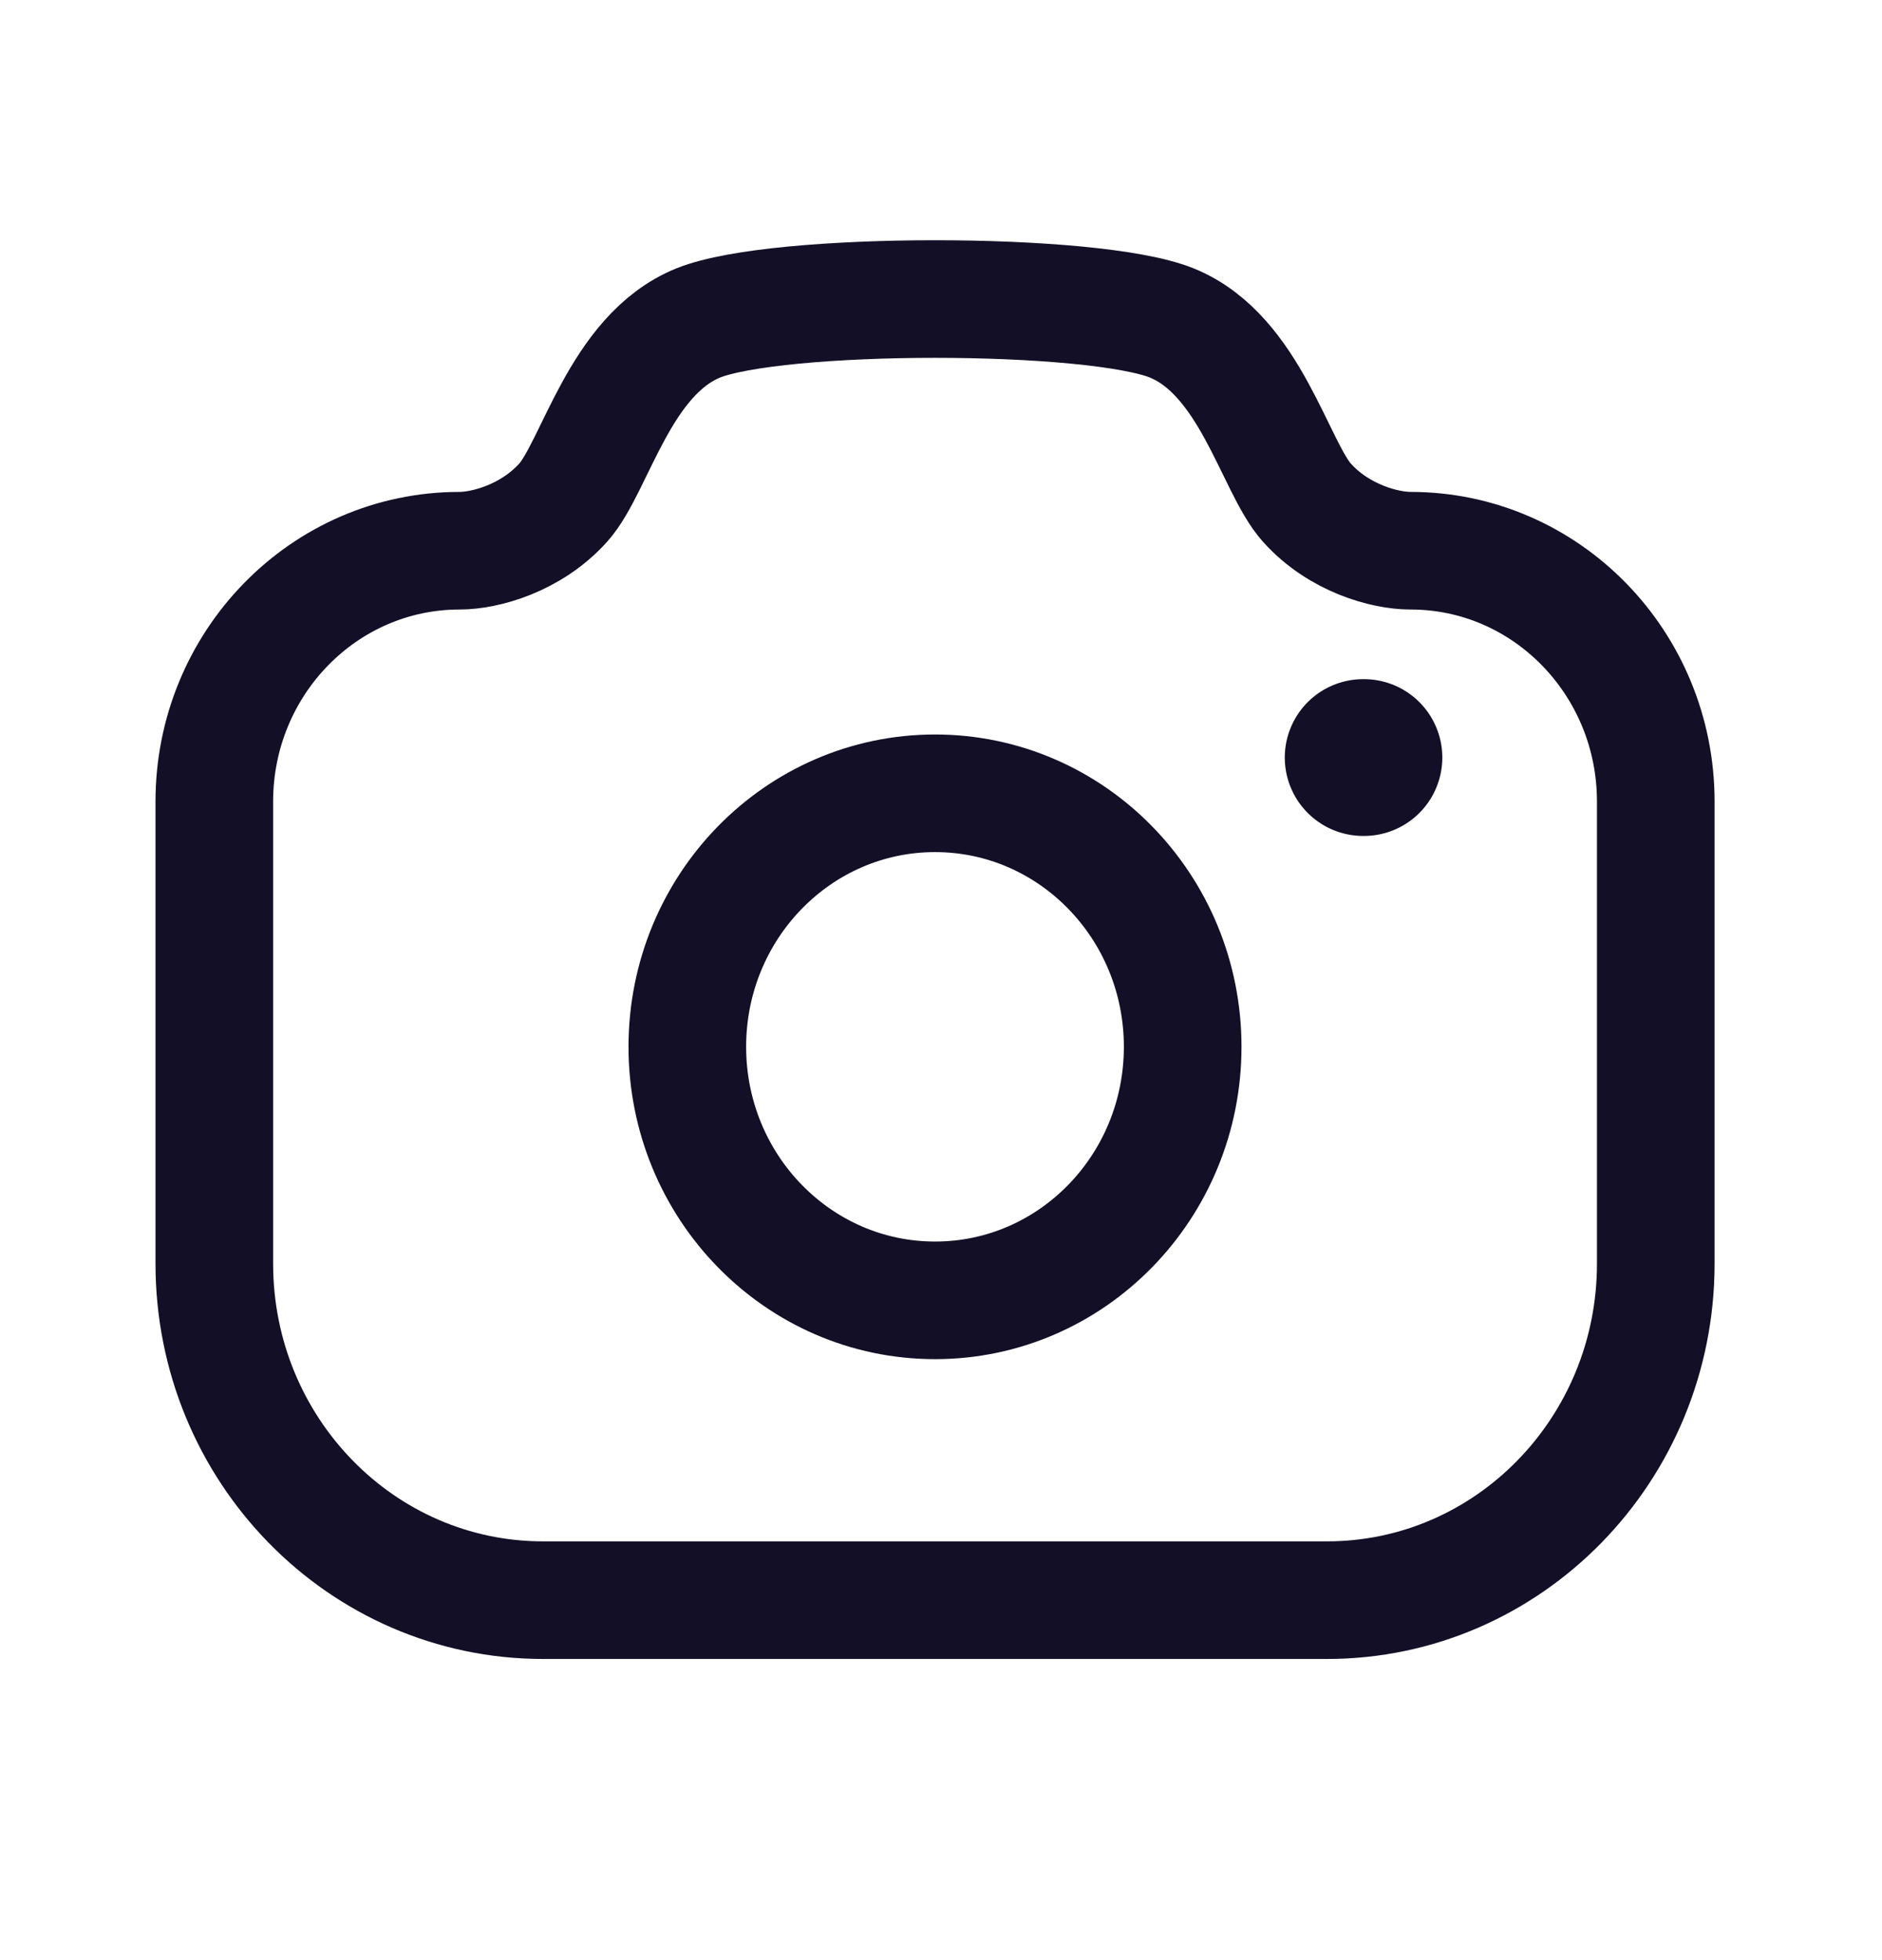 <svg width="24" height="25" viewBox="0 0 24 25" fill="none" xmlns="http://www.w3.org/2000/svg">
<path fill-rule="evenodd" clip-rule="evenodd" d="M14.945 4.12C15.948 4.529 16.255 5.953 16.666 6.411C17.076 6.868 17.663 7.024 17.988 7.024C19.715 7.024 21.115 8.457 21.115 10.223V16.117C21.115 18.487 19.237 20.409 16.922 20.409H6.926C4.61 20.409 2.733 18.487 2.733 16.117V10.223C2.733 8.457 4.133 7.024 5.86 7.024C6.184 7.024 6.771 6.868 7.182 6.411C7.593 5.953 7.899 4.529 8.902 4.12C9.907 3.712 13.941 3.712 14.945 4.12Z" stroke="#130F26" stroke-width="1.5" stroke-linecap="round" stroke-linejoin="round"/>
<path d="M17.384 9.662H17.393" stroke="#130F26" stroke-width="2" stroke-linecap="round" stroke-linejoin="round"/>
<path fill-rule="evenodd" clip-rule="evenodd" d="M15.082 13.351C15.082 11.566 13.669 10.118 11.924 10.118C10.179 10.118 8.765 11.566 8.765 13.351C8.765 15.137 10.179 16.585 11.924 16.585C13.669 16.585 15.082 15.137 15.082 13.351Z" stroke="#130F26" stroke-width="1.5" stroke-linecap="round" stroke-linejoin="round"/>
</svg>
